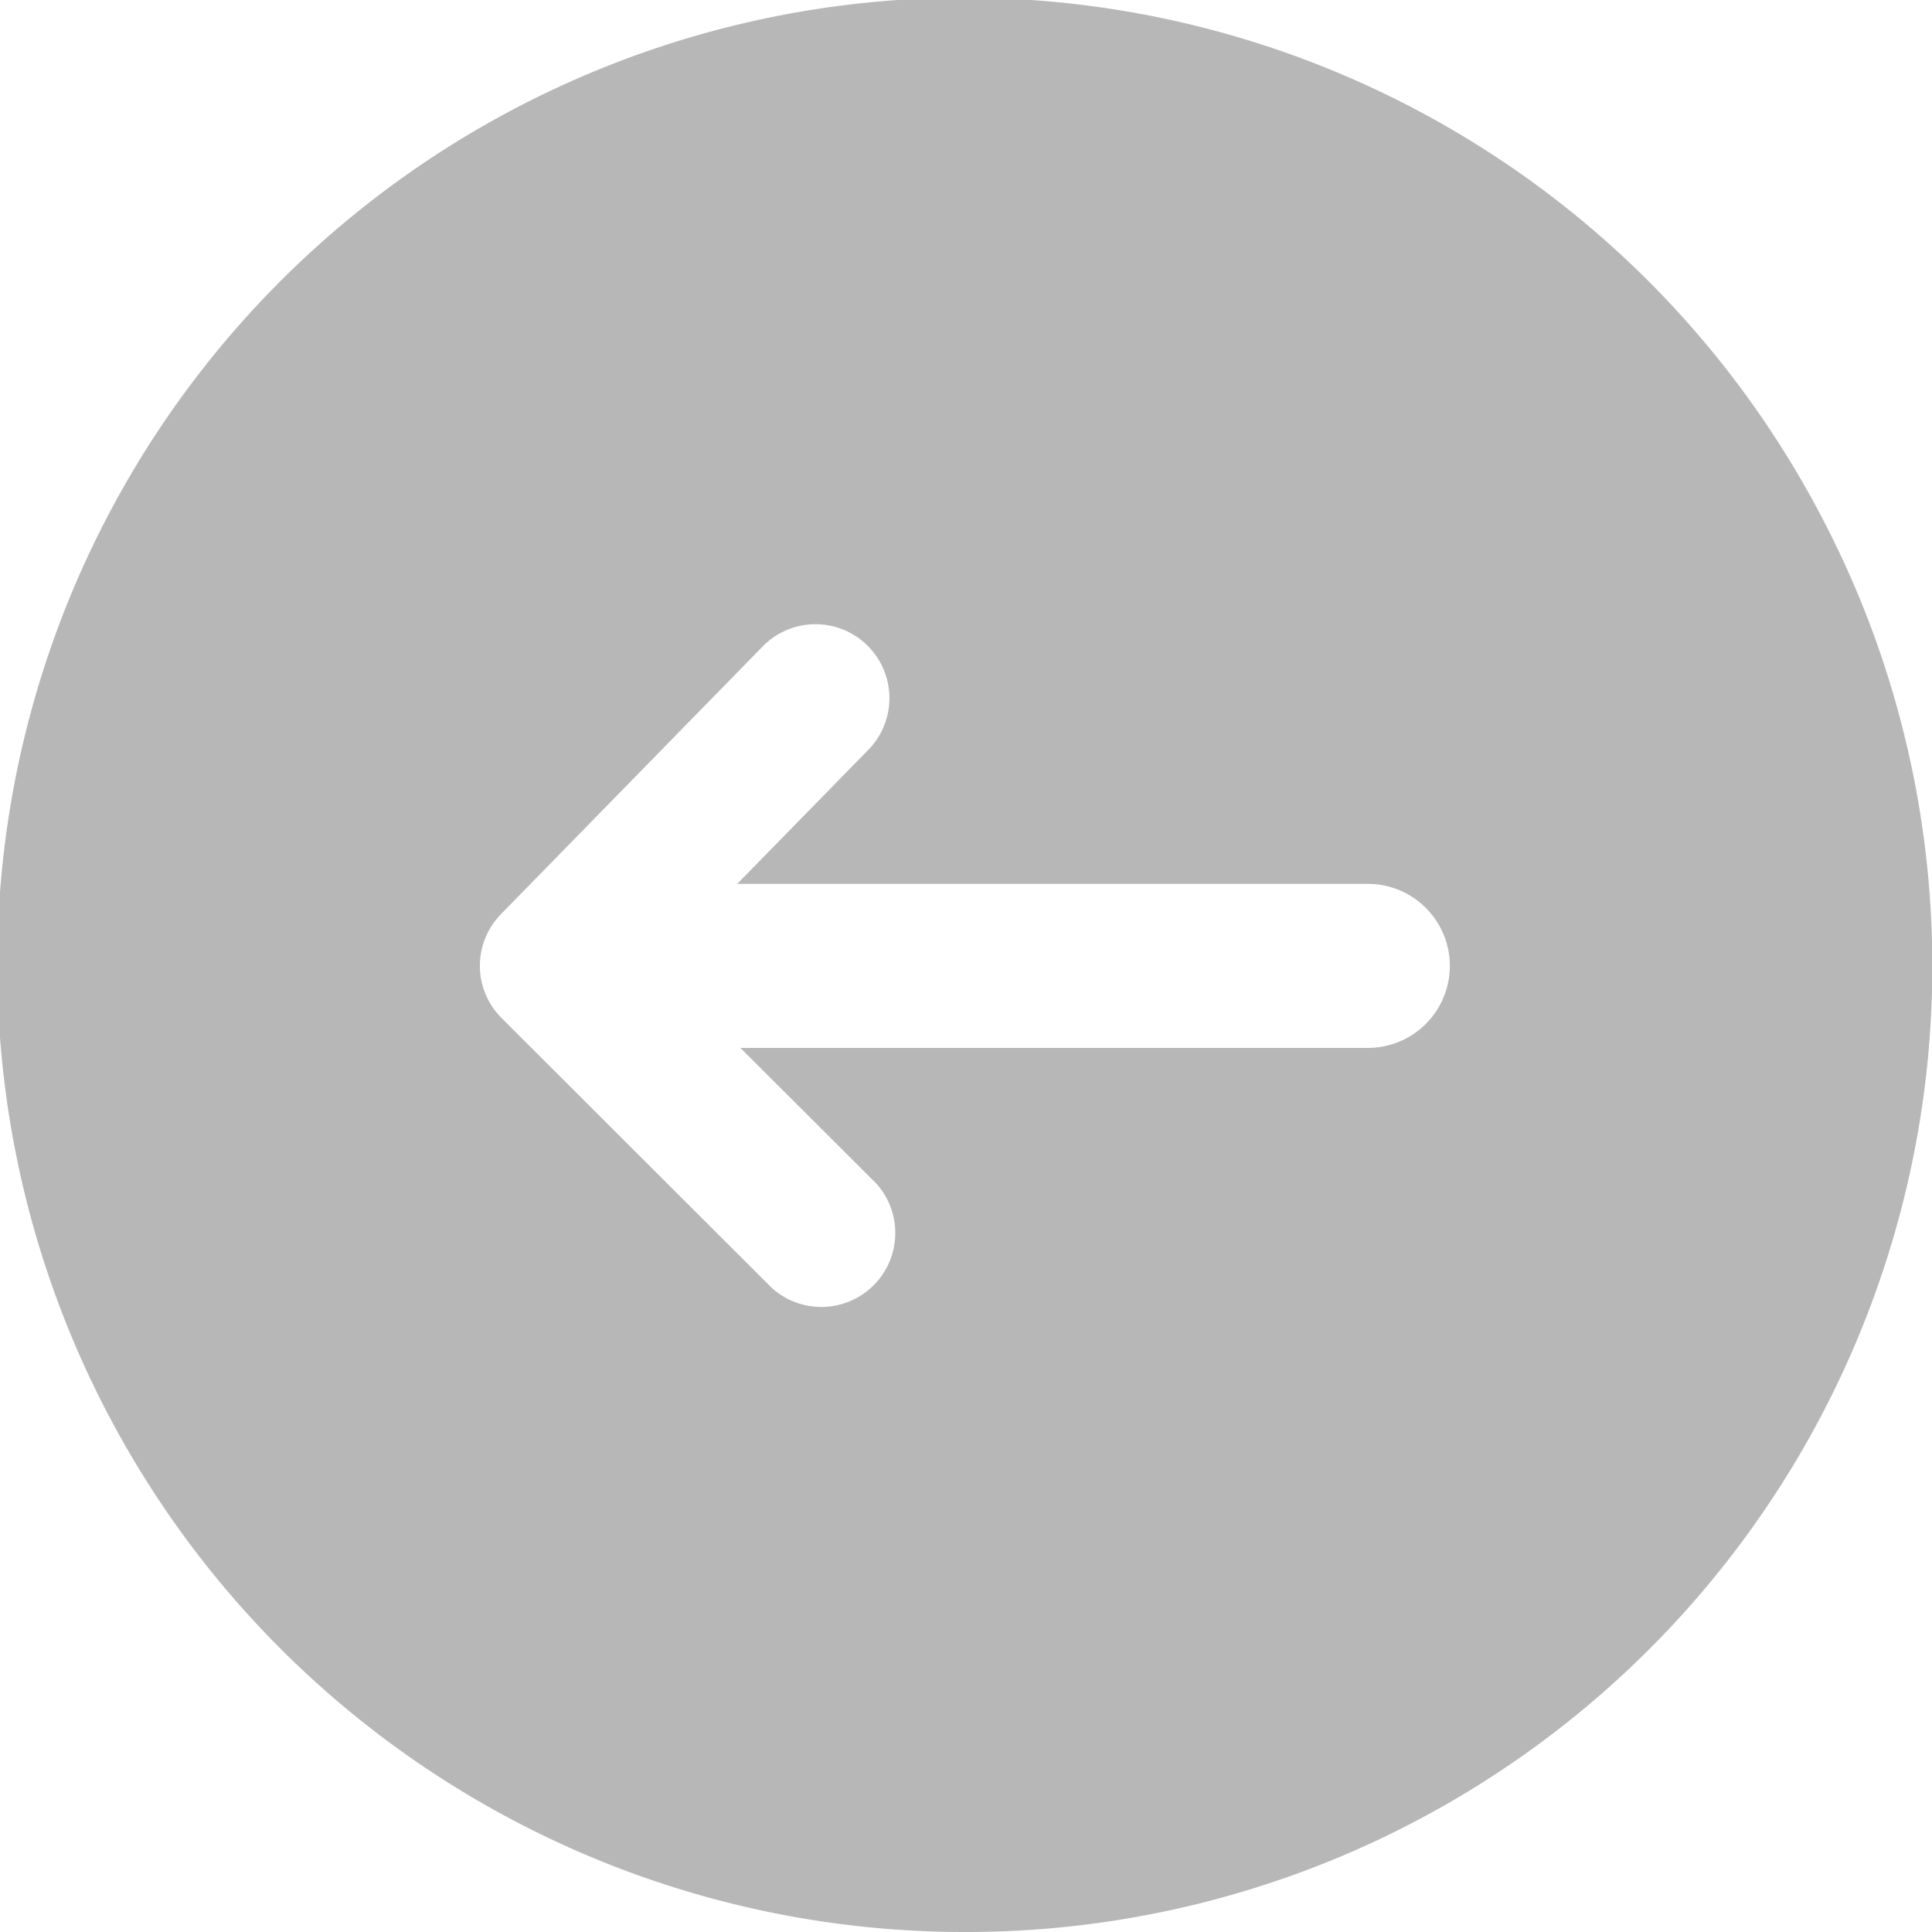 <svg xmlns="http://www.w3.org/2000/svg" width="37" height="37" viewBox="0 0 37 37">
  <path id="arrow-right_1_" data-name="arrow-right (1)" d="M29.278,10.75a18.5,18.5,0,0,0-16.4,27.115,18.522,18.522,0,1,0,16.4-27.115Zm8.887,19.49-5.05,5.165a1.416,1.416,0,0,1-2.026-1.976l2.548-2.606H21.561a1.571,1.571,0,1,1,0-3.142H33.576l-2.6-2.595a1.416,1.416,0,0,1,2-2l5.173,5.166A1.412,1.412,0,0,1,38.164,30.24Z" transform="translate(47.756 47.75) rotate(-180)" fill="#b7b7b7"/>
</svg>
